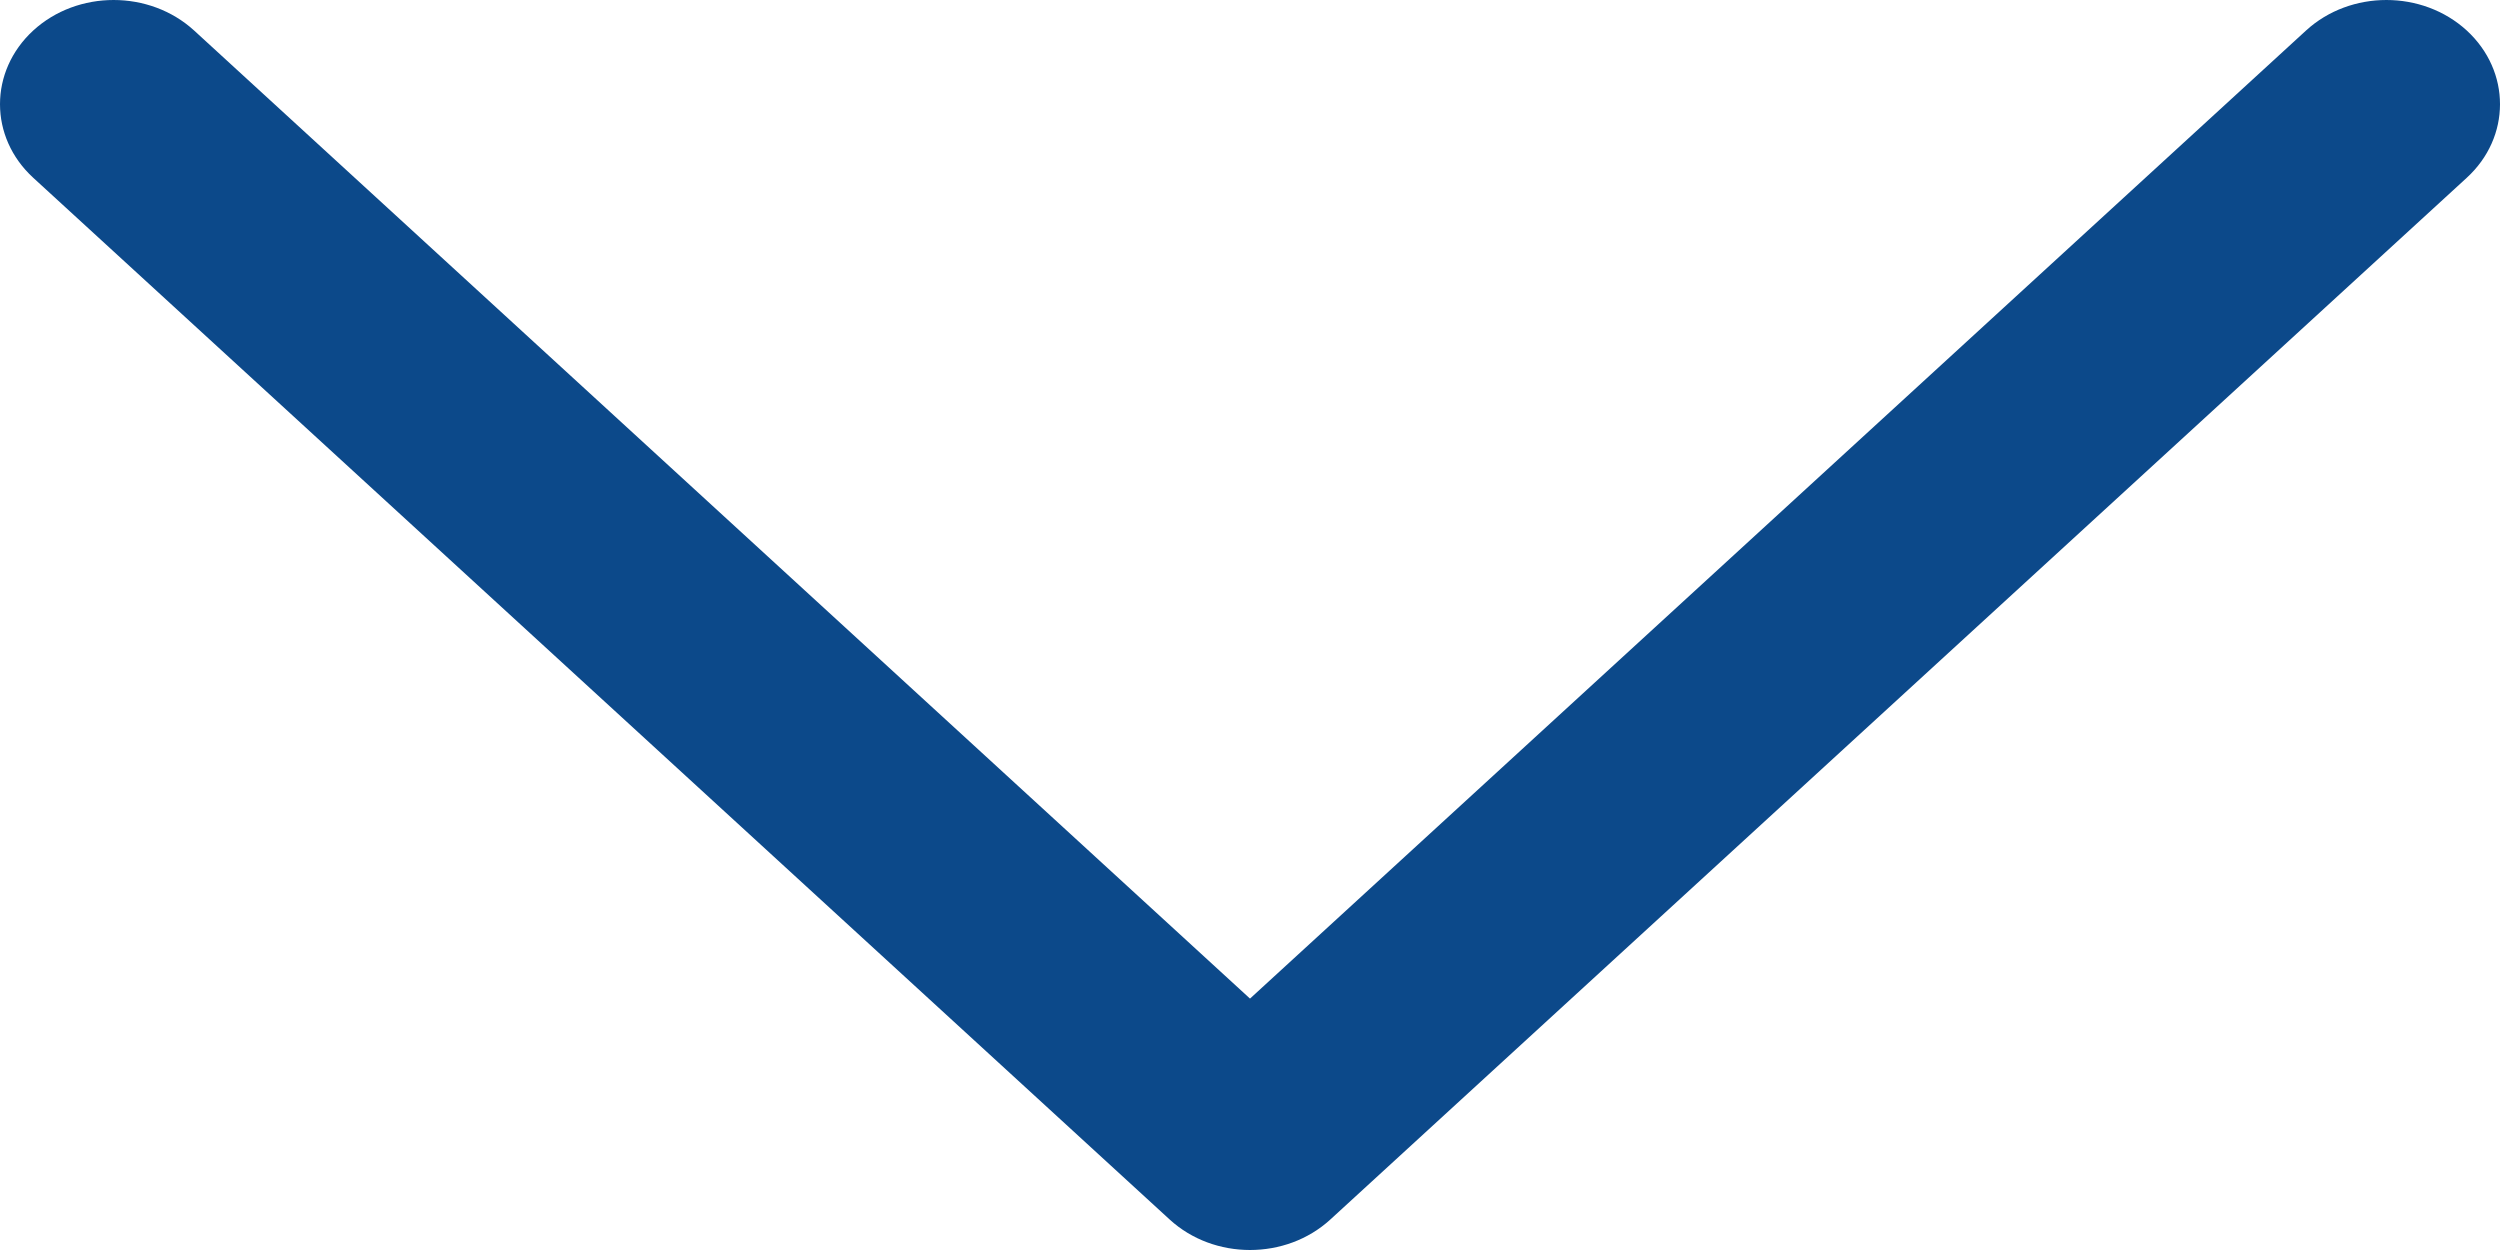 <svg width="16" height="8" viewBox="0 0 16 8" fill="none" xmlns="http://www.w3.org/2000/svg">
<path d="M8 8C7.814 8 7.628 7.935 7.486 7.805L0.213 1.138C-0.071 0.878 -0.071 0.456 0.213 0.195C0.497 -0.065 0.957 -0.065 1.242 0.195L8 6.391L14.759 0.195C15.043 -0.065 15.503 -0.065 15.787 0.195C16.071 0.456 16.071 0.878 15.787 1.138L8.514 7.805C8.372 7.935 8.186 8 8 8Z" fill="#0C498A"/>
</svg>
